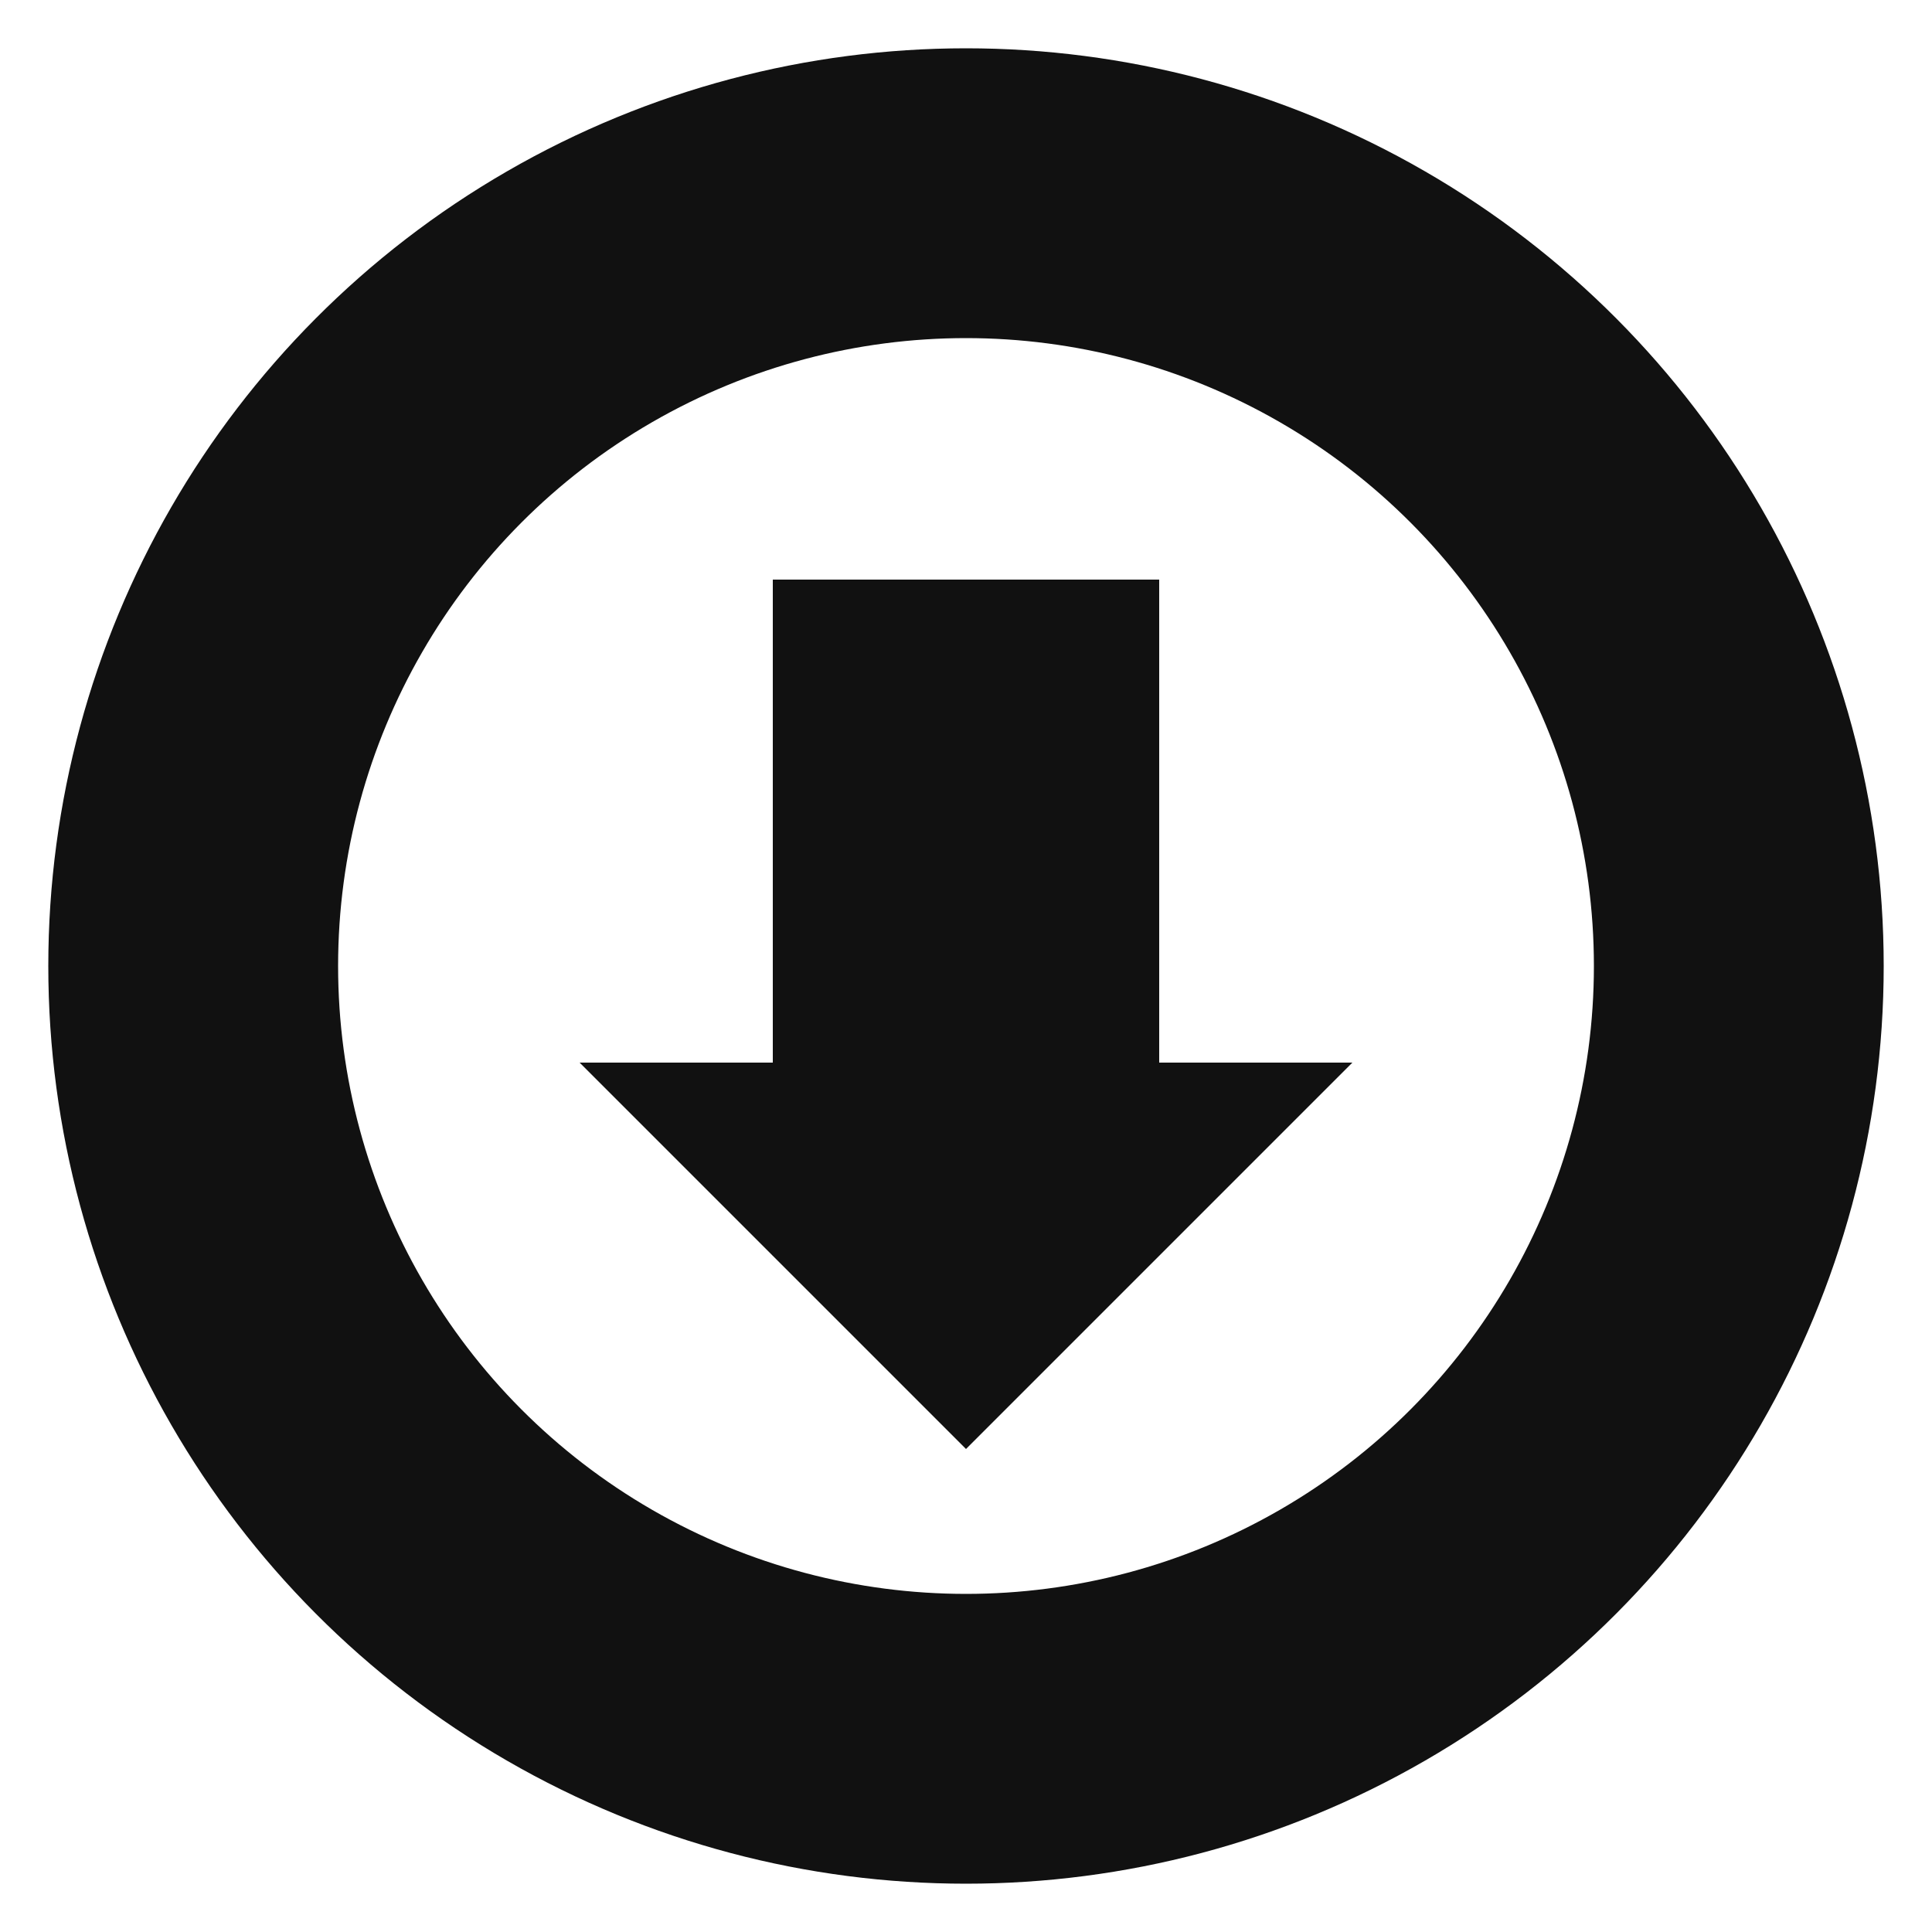 <?xml version="1.0" encoding="utf-8"?>
<!--
Copyright 2021 Carlos Conyers

Licensed under the Apache License, Version 2.0 (the "License");
you may not use this file except in compliance with the License.
You may obtain a copy of the License at

  http://www.apache.org/licenses/LICENSE-2.0

Unless required by applicable law or agreed to in writing, software
distributed under the License is distributed on an "AS IS" BASIS,
WITHOUT WARRANTIES OR CONDITIONS OF ANY KIND, either express or implied.
See the License for the specific language governing permissions and
limitations under the License.
-->
<svg version="1.1"
     xmlns="http://www.w3.org/2000/svg"
     xmlns:xlink="http://www.w3.org/1999/xlink"
     xml:space="preserve"
     x="0"
     y="0"
     width="16"
     height="16"
     viewBox="0 0 100 100">
  <title>Download</title>
  <circle id="download-circle" cx="50" cy="50" r="40" style="stroke: #111; stroke-width: 15; fill: none;"/>
  <path id="download-arrow" d="M 40,30 h 20 v 25 h 10 L 50,75 L 30,55 h 10 v 25" style="stroke: none; fill: #111;"/>
</svg>
